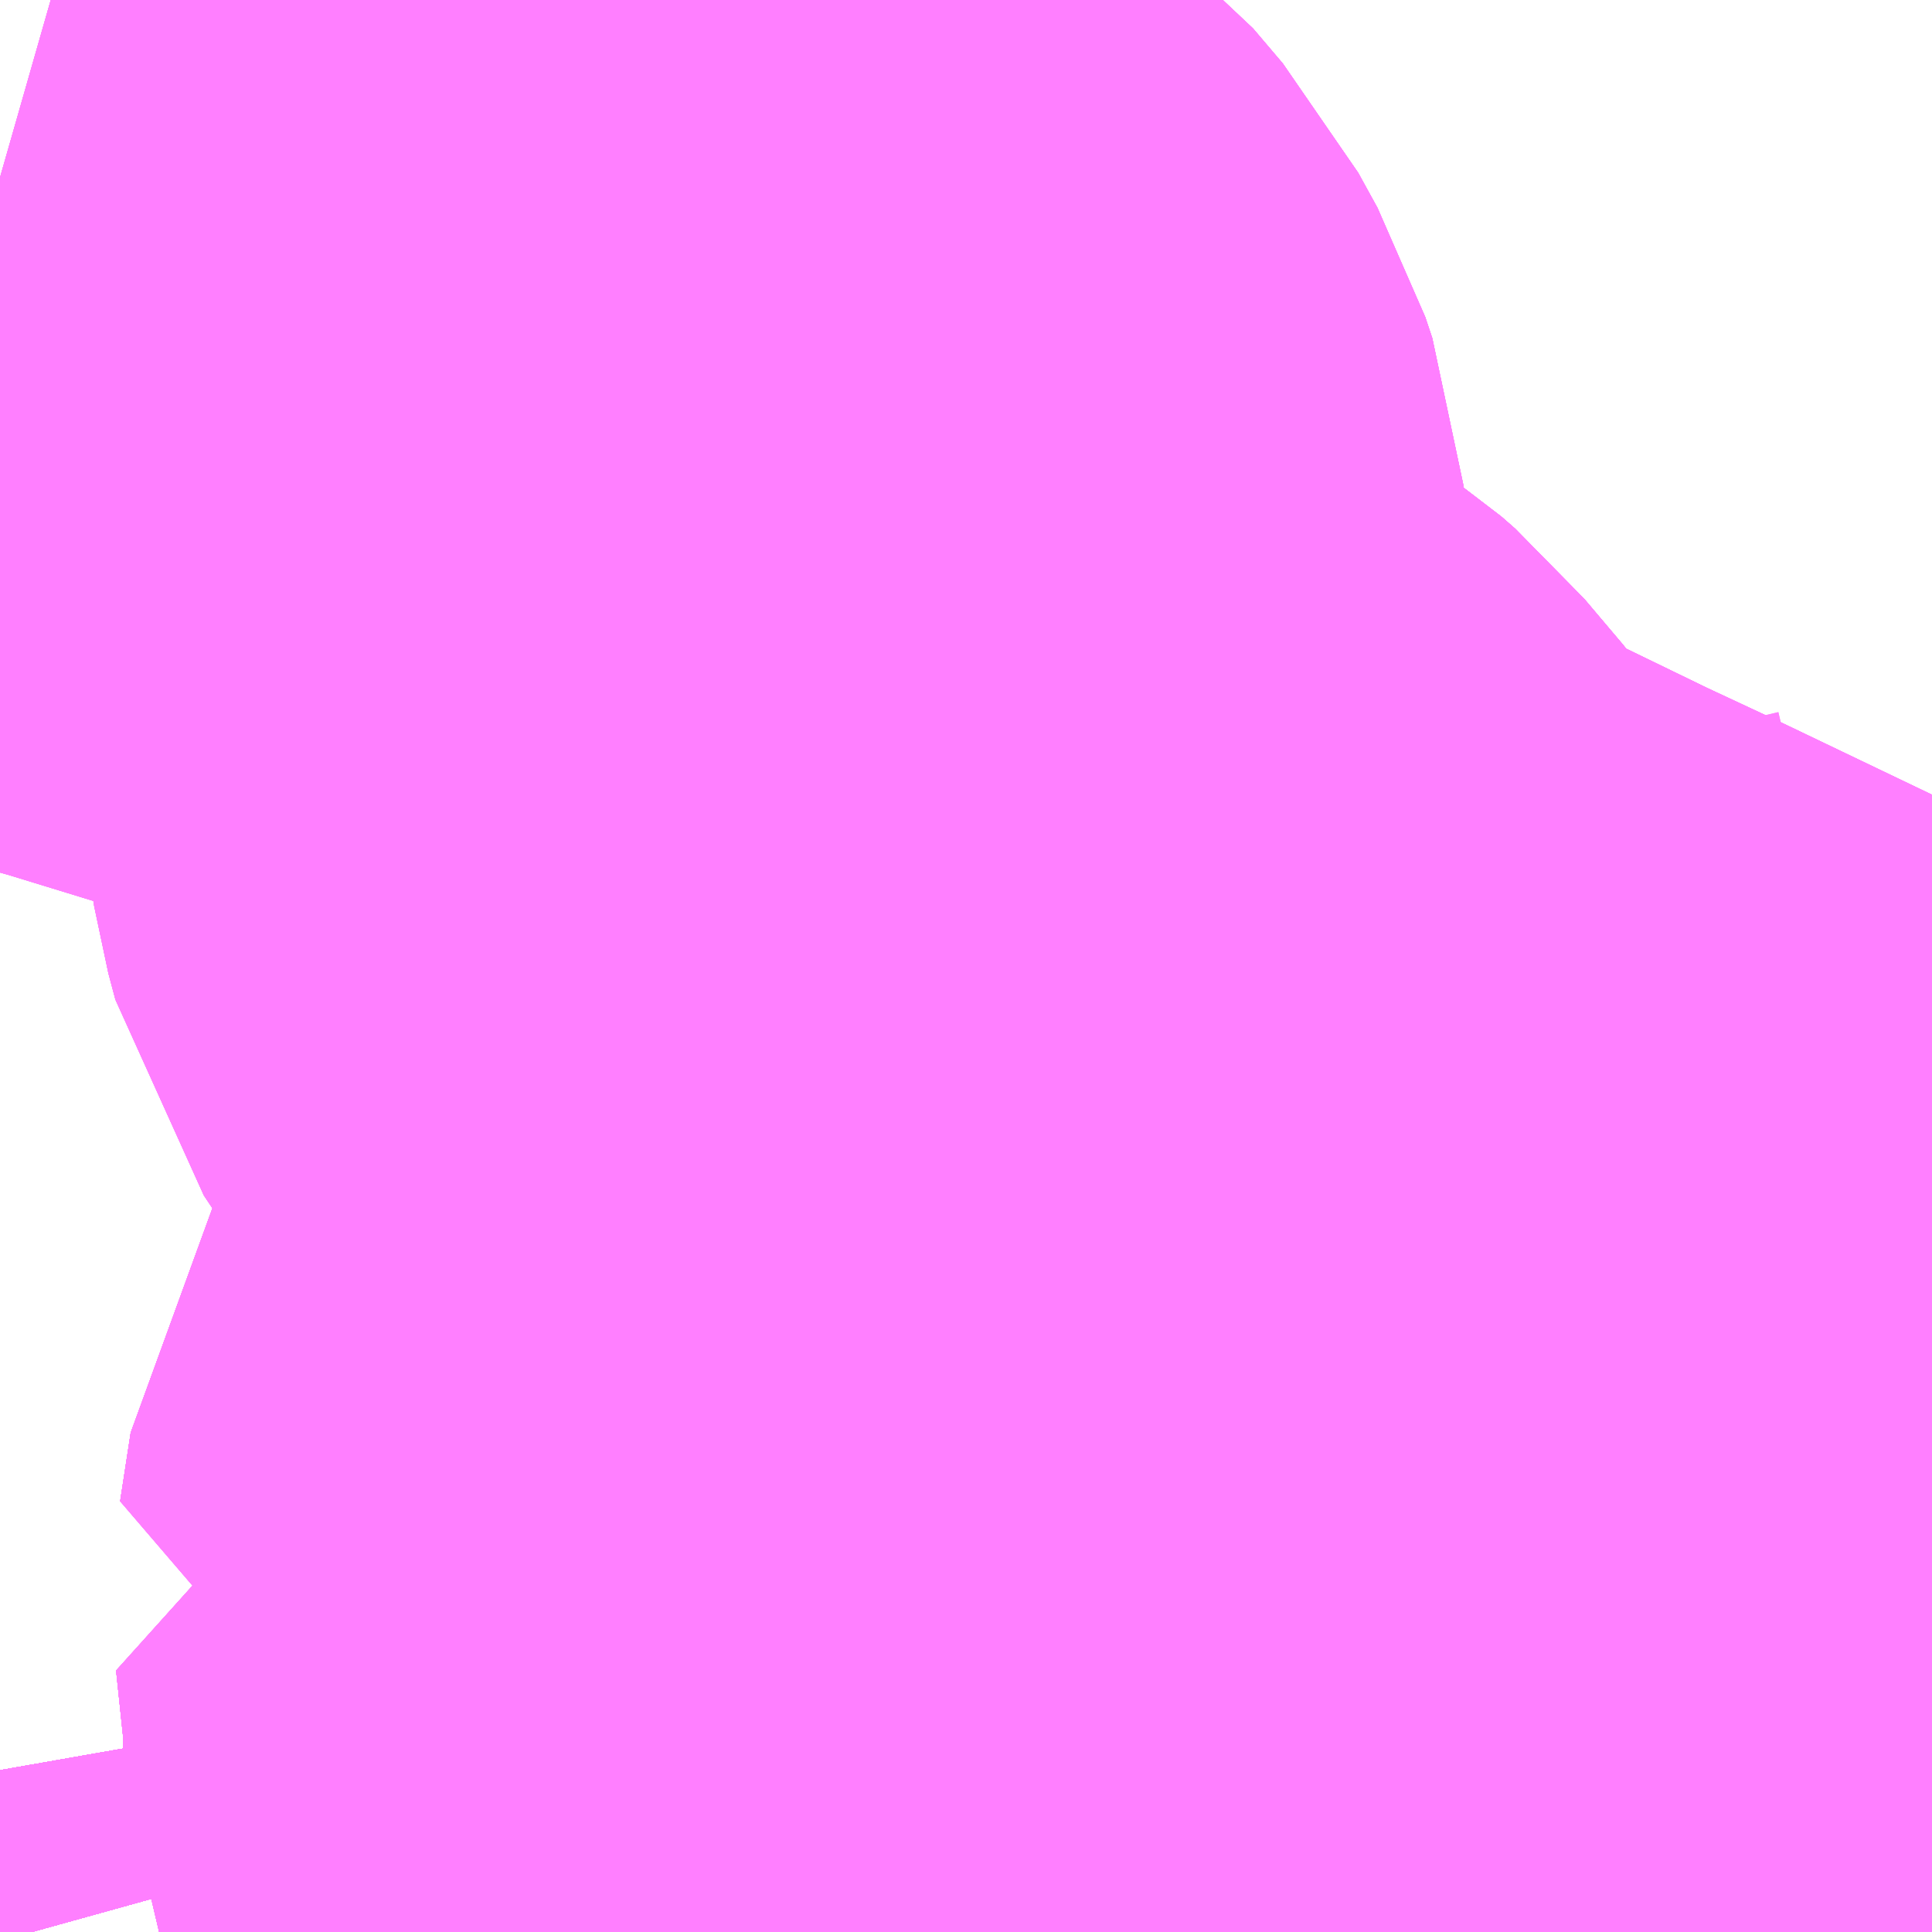 <?xml version="1.0" encoding="UTF-8"?>
<svg  xmlns="http://www.w3.org/2000/svg" xmlns:xlink="http://www.w3.org/1999/xlink" xmlns:go="http://purl.org/svgmap/profile" property="N07_001,N07_002,N07_003,N07_004,N07_005,N07_006,N07_007" viewBox="13719.727 -3495.85 1.099 1.099" go:dataArea="13719.7265625 -3495.849609375 1.0986328125 1.0986328125" >
<globalCoordinateSystem srsName="http://purl.org/crs/84" transform="matrix(100.0,0.0,0.0,-100.0,0.0,0.0)" />
<defs>
 <g id="p0" >
  <circle cx="0.0" cy="0.0" r="3" stroke="green" stroke-width="0.75" vector-effect="non-scaling-stroke" />
 </g>
</defs>
<g fill="none" fill-rule="evenodd" stroke="#FF00FF" stroke-width="0.75" opacity="0.5" vector-effect="non-scaling-stroke" stroke-linejoin="bevel" >
<path content="1,JRバステック（株）,名古屋系統（特急）,1.0,1.0,1.0," xlink:title="1" d="M13719.745,-3494.751L13719.74,-3494.769L13719.727,-3494.843"/>
<path content="1,JRバステック（株）,名古屋系統（超特急）,3.0,3.0,3.0," xlink:title="1" d="M13719.745,-3494.751L13719.74,-3494.769L13719.727,-3494.843"/>
<path content="1,JRバス関東（株）,ドリーム和歌山号,1.0,1.0,1.0," xlink:title="1" d="M13719.745,-3494.751L13719.74,-3494.769L13719.727,-3494.843"/>
<path content="1,JRバス関東（株）,ドリーム福井号,2.0,2.0,2.0," xlink:title="1" d="M13719.745,-3494.751L13719.74,-3494.769L13719.727,-3494.843"/>
<path content="1,JRバス関東（株）,ドリーム高松号/松山号/徳島号/高知号,4.0,4.0,4.0," xlink:title="1" d="M13719.745,-3494.751L13719.74,-3494.769L13719.727,-3494.843"/>
<path content="1,JRバス関東（株）,プレミアム中央ドリーム号/中央ドリーム号/プレミアムドリーム号/ドリーム号/レディースドリーム号/プレミアムレディース,9.4,12.0,12.0," xlink:title="1" d="M13719.745,-3494.751L13719.74,-3494.769L13719.727,-3494.843"/>
<path content="1,JRバス関東（株）,東名ハイウェイバス,8.0,8.0,8.0," xlink:title="1" d="M13719.745,-3494.751L13719.74,-3494.769L13719.727,-3494.843"/>
<path content="1,JRバス関東（株）,東海道昼特急号/中央道昼特急号/青春昼特急号/プレミアム昼特急号,7.2,9.0,9.0," xlink:title="1" d="M13719.745,-3494.751L13719.74,-3494.769L13719.727,-3494.843"/>
<path content="1,JRバス関東（株）,青春中央ドリーム号/青春中央エコドリーム号/青春ドリーム号/青春レディースドリーム号/青春エコドリーム号/超得割青春号,10.0,14.0,14.0," xlink:title="1" d="M13719.745,-3494.751L13719.74,-3494.769L13719.727,-3494.843"/>
<path content="1,JR四国バス（株）,ドリーム徳島号　阿南・徳島⇔新宿・東京・新木場,1.0,1.0,1.0," xlink:title="1" d="M13719.745,-3494.751L13719.74,-3494.769L13719.727,-3494.842"/>
<path content="1,JR四国バス（株）,ドリーム高松・松山号　松山・高松⇔東京・東京ディズニーランド,1.0,1.0,1.0," xlink:title="1" d="M13719.745,-3494.751L13719.74,-3494.769L13719.727,-3494.842"/>
<path content="1,JR四国バス（株）,ドリーム高松号　観音寺・高松⇔新宿・東京・新木場,1.0,1.0,1.0," xlink:title="1" d="M13719.745,-3494.751L13719.74,-3494.769L13719.727,-3494.842"/>
<path content="1,JR四国バス（株）,ドリーム高知号　高知・徳島⇔東京・新木場,1.0,1.0,1.0," xlink:title="1" d="M13719.745,-3494.751L13719.74,-3494.769L13719.727,-3494.842"/>
<path content="1,JR東海バス（株）,ドリームなごや号_01_on,3.0,3.0,3.0," xlink:title="1" d="M13719.727,-3494.842L13719.74,-3494.769L13719.745,-3494.751"/>
<path content="1,JR東海バス（株）,ドリームなごや号_02_on,3.0,3.0,3.0," xlink:title="1" d="M13719.727,-3494.842L13719.74,-3494.769L13719.745,-3494.751"/>
<path content="1,JR東海バス（株）,ファンタジア号,1.0,1.0,1.0," xlink:title="1" d="M13719.727,-3494.842L13719.74,-3494.769L13719.745,-3494.751"/>
<path content="1,JR東海バス（株）,レディースドリームなごや号,1.0,1.0,1.0," xlink:title="1" d="M13719.727,-3494.842L13719.74,-3494.769L13719.745,-3494.751"/>
<path content="1,JR東海バス（株）,京阪神ドリーム静岡号,1.0,1.0,1.0," xlink:title="1" d="M13719.745,-3494.751L13719.74,-3494.769L13719.727,-3494.842"/>
<path content="1,JR東海バス（株）,東名ハイウェイバス_02_on,37.0,37.0,37.0," xlink:title="1" d="M13719.745,-3494.751L13719.74,-3494.769L13719.727,-3494.842"/>
<path content="1,JR東海バス（株）,東名ハイウェイバス_03_on,37.0,37.0,37.0," xlink:title="1" d="M13719.745,-3494.751L13719.74,-3494.769L13719.727,-3494.842"/>
<path content="1,JR東海バス（株）,青春ドリームなごや号,1.0,1.0,1.0," xlink:title="1" d="M13719.727,-3494.842L13719.74,-3494.769L13719.745,-3494.751"/>
<path content="1,しずてつジャストライン（株）,中部国際空港線,2.0,2.0,2.0," xlink:title="1" d="M13719.745,-3494.751L13719.74,-3494.769L13719.727,-3494.842"/>
<path content="1,エムケイ（株）,MKナイトシャトル　京都・大阪⇔東京便,1.0,1.0,1.0," xlink:title="1" d="M13719.745,-3494.751L13719.74,-3494.769L13719.727,-3494.842"/>
<path content="1,エムケイ（株）,MKナイトシャトル　名古屋・豊田⇔東京便,1.0,1.0,1.0," xlink:title="1" d="M13719.745,-3494.751L13719.74,-3494.769L13719.727,-3494.842"/>
<path content="1,一畑バス（株）,東京～松江・出雲線,1.0,1.0,1.0," xlink:title="1" d="M13719.727,-3494.843L13719.74,-3494.769L13719.745,-3494.751"/>
<path content="1,三重交通（株）,伊賀・四日市～横浜・品川,1.0,1.0,1.0," xlink:title="1" d="M13719.745,-3494.751L13719.74,-3494.769L13719.727,-3494.842"/>
<path content="1,三重交通（株）,勝浦・南紀～横浜・東京・大宮,1.0,1.0,1.0," xlink:title="1" d="M13719.745,-3494.751L13719.74,-3494.769L13719.727,-3494.842"/>
<path content="1,両備ホールディングス（株）,ままかりライナー　倉敷・岡山～東京駅八重洲通り線,1.0,1.0,1.0," xlink:title="1" d="M13719.727,-3494.843L13719.74,-3494.769L13719.745,-3494.751"/>
<path content="1,両備ホールディングス（株）,ルブラン　倉敷・岡山・津山～東京線,1.0,1.0,1.0," xlink:title="1" d="M13719.727,-3494.843L13719.74,-3494.769L13719.745,-3494.751"/>
<path content="1,中国JRバス（株）,広島～東京　ニューブリーズ号,2.0,2.0,2.0," xlink:title="1" d="M13719.727,-3494.843L13719.74,-3494.769L13719.745,-3494.751"/>
<path content="1,京成バス（株）,ファンタジアなごや号,0.5,0.5,0.5," xlink:title="1" d="M13719.727,-3494.843L13719.74,-3494.769L13719.745,-3494.751"/>
<path content="1,京成バス（株）,奈良～上野・東京ディズニーリゾート,0.5,0.5,0.5," xlink:title="1" d="M13719.727,-3494.843L13719.74,-3494.769L13719.745,-3494.751"/>
<path content="1,京成バス（株）,神戸・大阪～東京ディズニーリゾート・海浜幕張・千葉中央駅,0.5,0.5,0.5," xlink:title="1" d="M13719.727,-3494.843L13719.74,-3494.769L13719.745,-3494.751"/>
<path content="1,京浜急行バス（株）,エディ号,2.0,2.0,2.0," xlink:title="1" d="M13719.745,-3494.751L13719.74,-3494.769L13719.727,-3494.843"/>
<path content="1,京浜急行バス（株）,キャメル号,1.0,1.0,1.0," xlink:title="1" d="M13719.745,-3494.751L13719.74,-3494.769L13719.727,-3494.843"/>
<path content="1,京浜急行バス（株）,シルフィード号,1.0,1.0,1.0," xlink:title="1" d="M13719.745,-3494.751L13719.74,-3494.769L13719.727,-3494.843"/>
<path content="1,京浜急行バス（株）,パイレーツ号,1.0,1.0,1.0," xlink:title="1" d="M13719.727,-3494.843L13719.74,-3494.769L13719.745,-3494.751"/>
<path content="1,京浜急行バス（株）,ルプラン号,1.0,1.0,1.0," xlink:title="1" d="M13719.727,-3494.843L13719.74,-3494.769L13719.745,-3494.751"/>
<path content="1,京王バス南（株）,新宿・渋谷～神戸姫路線,1.0,1.0,1.0," xlink:title="1" d="M13719.727,-3494.843L13719.74,-3494.769L13719.745,-3494.751"/>
<path content="1,京福バス（株）,東京線,3.0,3.0,3.0," xlink:title="1" d="M13719.727,-3494.842L13719.74,-3494.769L13719.745,-3494.751"/>
<path content="1,京都交通（株）,舞鶴・綾部・福知山～東京,1.0,1.0,1.0," xlink:title="1" d="M13719.727,-3494.842L13719.74,-3494.769L13719.745,-3494.751"/>
<path content="1,京阪バス（株）,京都・大津⇔上野・TDR・千葉,1.0,1.0,1.0," xlink:title="1" d="M13719.745,-3494.751L13719.74,-3494.769L13719.727,-3494.842"/>
<path content="1,京阪バス（株）,枚方・京都⇔渋谷・新宿,1.0,1.0,1.0," xlink:title="1" d="M13719.745,-3494.751L13719.74,-3494.769L13719.727,-3494.842"/>
<path content="1,北陸鉄道（株）,高速バス　金沢⇔横浜,1.0,1.0,1.0," xlink:title="1" d="M13719.727,-3494.842L13719.74,-3494.769L13719.745,-3494.751"/>
<path content="1,千葉中央バス,京都～上野・東京ディズニーリゾート,1.0,1.0,1.0," xlink:title="1" d="M13719.727,-3494.843L13719.74,-3494.769L13719.745,-3494.751"/>
<path content="1,千葉交通,大阪なんば・京都駅～成田・銚子線,1.0,1.0,1.0," xlink:title="1" d="M13719.727,-3494.843L13719.74,-3494.769L13719.745,-3494.751"/>
<path content="1,南海バス（株）,和歌山・和泉中央・堺東⇔新宿・東京,1.0,1.0,1.0," xlink:title="1" d="M13719.745,-3494.751L13719.74,-3494.769L13719.727,-3494.842"/>
<path content="1,南海バス（株）,堺・大阪（なんば）⇔新宿・東京,1.0,1.0,1.0," xlink:title="1" d="M13719.745,-3494.751L13719.74,-3494.769L13719.727,-3494.842"/>
<path content="1,南海バス（株）,堺・大阪（なんば）・京都⇔小田原・藤沢・鎌倉,1.0,1.0,1.0," xlink:title="1" d="M13719.727,-3494.842L13719.74,-3494.769L13719.745,-3494.751"/>
<path content="1,南海バス（株）,大阪（なんば）・京都⇔秋葉原・成田空港・銚子,1.0,1.0,1.0," xlink:title="1" d="M13719.745,-3494.751L13719.74,-3494.769L13719.727,-3494.842"/>
<path content="1,南海バス（株）,神戸・大阪（なんば）・京都⇔立川・昭島・玉川上水（東京）,1.0,1.0,1.0," xlink:title="1" d="M13719.745,-3494.751L13719.74,-3494.769L13719.727,-3494.842"/>
<path content="1,名鉄バス（株）,名古屋～仙台,1.0,1.0,1.0," xlink:title="1" d="M13719.727,-3494.842L13719.74,-3494.769L13719.745,-3494.751"/>
<path content="1,名鉄バス（株）,名古屋～富士五湖,0.7,0.7,0.7," xlink:title="1" d="M13719.727,-3494.842L13719.74,-3494.769L13719.745,-3494.751"/>
<path content="1,名鉄バス（株）,大樹寺・病院線,9.5,4.0,4.0," xlink:title="1" d="M13719.727,-3495.749L13719.734,-3495.747L13719.785,-3495.727L13719.838,-3495.712L13719.9,-3495.693L13719.956,-3495.682L13720.002,-3495.67L13720.063,-3495.65L13720.116,-3495.621L13720.123,-3495.615L13720.135,-3495.606L13720.146,-3495.597L13720.154,-3495.591L13720.171,-3495.571L13720.182,-3495.551L13720.186,-3495.539L13720.188,-3495.518L13720.188,-3495.506L13720.182,-3495.488L13720.166,-3495.461L13720.158,-3495.446L13720.153,-3495.436L13720.149,-3495.425L13720.148,-3495.412L13720.151,-3495.393L13720.155,-3495.378L13720.161,-3495.369L13720.172,-3495.354L13720.186,-3495.339L13720.196,-3495.332L13720.222,-3495.322L13720.26,-3495.308L13720.287,-3495.299L13720.305,-3495.292L13720.32,-3495.283L13720.327,-3495.278L13720.331,-3495.276L13720.31,-3495.25L13720.308,-3495.239L13720.298,-3495.209L13720.295,-3495.177L13720.278,-3495.092L13720.257,-3495.051L13720.189,-3495.006L13720.172,-3494.978L13720.166,-3494.939L13720.198,-3494.939L13720.247,-3494.939L13720.272,-3494.939L13720.304,-3494.92"/>
<path content="1,名鉄バス（株）,大門駅・市民病院線_01_on,11.0,7.0,7.0," xlink:title="1" d="M13719.727,-3495.749L13719.734,-3495.747L13719.785,-3495.727L13719.838,-3495.712L13719.9,-3495.693L13719.956,-3495.682L13720.002,-3495.67L13720.063,-3495.65L13720.116,-3495.621L13720.123,-3495.615L13720.135,-3495.606L13720.146,-3495.597L13720.154,-3495.591L13720.171,-3495.571L13720.182,-3495.551L13720.186,-3495.539L13720.188,-3495.518L13720.188,-3495.506L13720.182,-3495.488L13720.166,-3495.461L13720.158,-3495.446L13720.153,-3495.436L13720.149,-3495.425L13720.148,-3495.412L13720.151,-3495.393L13720.155,-3495.378L13720.161,-3495.369L13720.172,-3495.354L13720.186,-3495.339L13720.196,-3495.332L13720.222,-3495.322L13720.26,-3495.308L13720.287,-3495.299L13720.305,-3495.292L13720.32,-3495.283L13720.327,-3495.278L13720.331,-3495.276L13720.31,-3495.25L13720.308,-3495.239L13720.298,-3495.209L13720.295,-3495.177L13720.278,-3495.092L13720.257,-3495.051L13720.189,-3495.006L13720.172,-3494.978L13720.166,-3494.939L13720.198,-3494.939L13720.247,-3494.939L13720.272,-3494.939L13720.304,-3494.92"/>
<path content="1,名鉄バス（株）,大門駅・市民病院線_02_on,11.0,7.0,7.0," xlink:title="1" d="M13720.331,-3495.276L13720.31,-3495.25L13720.308,-3495.239L13720.298,-3495.209L13720.295,-3495.177L13720.278,-3495.092L13720.257,-3495.051L13720.189,-3495.006L13720.172,-3494.978L13720.166,-3494.939L13720.198,-3494.939L13720.247,-3494.939L13720.272,-3494.939L13720.304,-3494.92"/>
<path content="1,名鉄バス（株）,大門駅・市民病院線_02_on,11.0,7.0,7.0," xlink:title="1" d="M13720.331,-3495.276L13720.334,-3495.274L13720.342,-3495.267L13720.364,-3495.241L13720.378,-3495.222L13720.393,-3495.199L13720.401,-3495.191L13720.404,-3495.189L13720.415,-3495.18L13720.425,-3495.174L13720.448,-3495.163L13720.469,-3495.153L13720.537,-3495.12L13720.582,-3495.099L13720.678,-3495.053L13720.713,-3495.036L13720.747,-3495.019L13720.803,-3494.992L13720.811,-3494.989L13720.815,-3494.988L13720.822,-3494.988L13720.825,-3494.988"/>
<path content="1,名鉄バス（株）,大門駅・市民病院線_02_on,11.0,7.0,7.0," xlink:title="1" d="M13719.727,-3495.749L13719.734,-3495.747L13719.785,-3495.727L13719.838,-3495.712L13719.9,-3495.693L13719.956,-3495.682L13720.002,-3495.67L13720.063,-3495.65L13720.116,-3495.621L13720.123,-3495.615L13720.135,-3495.606L13720.146,-3495.597L13720.154,-3495.591L13720.171,-3495.571L13720.182,-3495.551L13720.186,-3495.539L13720.188,-3495.518L13720.188,-3495.506L13720.182,-3495.488L13720.166,-3495.461L13720.158,-3495.446L13720.153,-3495.436L13720.149,-3495.425L13720.148,-3495.412L13720.151,-3495.393L13720.155,-3495.378L13720.161,-3495.369L13720.172,-3495.354L13720.186,-3495.339L13720.196,-3495.332L13720.222,-3495.322L13720.26,-3495.308L13720.287,-3495.299L13720.305,-3495.292L13720.32,-3495.283L13720.327,-3495.278L13720.331,-3495.276"/>
<path content="1,名鉄バス（株）,岡崎南市内線_01_on,2.0,2.0,2.0," xlink:title="1" d="M13720.825,-3494.988L13720.822,-3494.988L13720.815,-3494.988L13720.811,-3494.989L13720.803,-3494.992L13720.747,-3495.019L13720.713,-3495.036L13720.678,-3495.053L13720.582,-3495.099L13720.537,-3495.12L13720.469,-3495.153L13720.448,-3495.163L13720.425,-3495.174L13720.415,-3495.18L13720.404,-3495.189L13720.401,-3495.191L13720.393,-3495.199L13720.378,-3495.222L13720.364,-3495.241L13720.342,-3495.267L13720.334,-3495.274L13720.331,-3495.276"/>
<path content="1,名鉄バス（株）,岡崎南市内線_01_on,2.0,2.0,2.0," xlink:title="1" d="M13720.331,-3495.276L13720.31,-3495.25L13720.308,-3495.239L13720.298,-3495.209L13720.295,-3495.177L13720.278,-3495.092L13720.257,-3495.051L13720.189,-3495.006L13720.172,-3494.978L13720.166,-3494.939L13720.198,-3494.939L13720.247,-3494.939L13720.272,-3494.939L13720.304,-3494.92"/>
<path content="1,名鉄バス（株）,岡崎南市内線_01_on,2.0,2.0,2.0," xlink:title="1" d="M13720.331,-3495.276L13720.327,-3495.278L13720.32,-3495.283L13720.305,-3495.292L13720.287,-3495.299L13720.26,-3495.308L13720.222,-3495.322L13720.196,-3495.332L13720.186,-3495.339L13720.172,-3495.354L13720.161,-3495.369L13720.155,-3495.378L13720.151,-3495.393L13720.148,-3495.412L13720.149,-3495.425L13720.153,-3495.436L13720.158,-3495.446L13720.166,-3495.461L13720.182,-3495.488L13720.188,-3495.506L13720.188,-3495.518L13720.186,-3495.539L13720.182,-3495.551L13720.171,-3495.571L13720.154,-3495.591L13720.146,-3495.597L13720.135,-3495.606L13720.123,-3495.615L13720.116,-3495.621L13720.063,-3495.65L13720.002,-3495.67L13719.956,-3495.682L13719.9,-3495.693L13719.838,-3495.712L13719.785,-3495.727L13719.734,-3495.747L13719.727,-3495.749"/>
<path content="1,名鉄バス（株）,岡崎南市内線_02_on,2.0,2.0,2.0," xlink:title="1" d="M13720.304,-3494.92L13720.272,-3494.939L13720.247,-3494.939L13720.198,-3494.939L13720.166,-3494.939L13720.172,-3494.978L13720.189,-3495.006L13720.257,-3495.051L13720.278,-3495.092L13720.295,-3495.177L13720.298,-3495.209L13720.308,-3495.239L13720.31,-3495.25L13720.331,-3495.276L13720.327,-3495.278L13720.32,-3495.283L13720.305,-3495.292L13720.287,-3495.299L13720.26,-3495.308L13720.222,-3495.322L13720.196,-3495.332L13720.186,-3495.339L13720.172,-3495.354L13720.161,-3495.369L13720.155,-3495.378L13720.151,-3495.393L13720.148,-3495.412L13720.149,-3495.425L13720.153,-3495.436L13720.158,-3495.446L13720.166,-3495.461L13720.182,-3495.488L13720.188,-3495.506L13720.188,-3495.518L13720.186,-3495.539L13720.182,-3495.551L13720.171,-3495.571L13720.154,-3495.591L13720.146,-3495.597L13720.135,-3495.606L13720.123,-3495.615L13720.116,-3495.621L13720.063,-3495.65L13720.002,-3495.67L13719.956,-3495.682L13719.9,-3495.693L13719.838,-3495.712L13719.785,-3495.727L13719.734,-3495.747L13719.727,-3495.749"/>
<path content="1,名鉄バス（株）,桜形線,4.0,4.0,5.5," xlink:title="1" d="M13720.455,-3494.751L13720.48,-3494.776L13720.569,-3494.852L13720.539,-3494.888L13720.522,-3494.893L13720.496,-3494.892L13720.489,-3494.89L13720.478,-3494.884L13720.356,-3494.822L13720.288,-3494.792L13720.274,-3494.789L13720.245,-3494.789L13720.222,-3494.793L13720.204,-3494.8L13720.197,-3494.805L13720.192,-3494.809L13720.187,-3494.814L13720.177,-3494.828L13720.172,-3494.838L13720.172,-3494.882L13720.166,-3494.939L13720.198,-3494.939L13720.247,-3494.939L13720.272,-3494.939L13720.304,-3494.92"/>
<path content="1,名鉄バス（株）,矢作・市民病院線_01_on,5.0,5.0,5.0," xlink:title="1" d="M13720.304,-3494.92L13720.272,-3494.939L13720.247,-3494.939L13720.198,-3494.939L13720.166,-3494.939L13720.172,-3494.882L13720.172,-3494.838L13720.177,-3494.828L13720.187,-3494.814L13720.192,-3494.809L13720.197,-3494.805L13720.204,-3494.8L13720.222,-3494.793L13720.245,-3494.789L13720.274,-3494.789L13720.288,-3494.792L13720.356,-3494.822L13720.478,-3494.884L13720.489,-3494.89L13720.496,-3494.892L13720.522,-3494.893L13720.539,-3494.888L13720.569,-3494.852L13720.48,-3494.776L13720.455,-3494.751"/>
<path content="1,名鉄バス（株）,矢作・市民病院線_02_on,5.0,5.0,5.0," xlink:title="1" d="M13720.825,-3494.988L13720.822,-3494.988L13720.815,-3494.988L13720.811,-3494.989L13720.803,-3494.992L13720.747,-3495.019L13720.713,-3495.036L13720.678,-3495.053L13720.582,-3495.099L13720.537,-3495.12L13720.469,-3495.153L13720.448,-3495.163L13720.425,-3495.174L13720.415,-3495.18L13720.404,-3495.189L13720.401,-3495.191L13720.393,-3495.199L13720.378,-3495.222L13720.364,-3495.241L13720.342,-3495.267L13720.334,-3495.274L13720.331,-3495.276L13720.31,-3495.25L13720.308,-3495.239L13720.298,-3495.209L13720.295,-3495.177L13720.278,-3495.092L13720.257,-3495.051L13720.189,-3495.006L13720.172,-3494.978L13720.166,-3494.939"/>
<path content="1,名鉄バス（株）,矢作・市民病院線_02_on,5.0,5.0,5.0," xlink:title="1" d="M13720.166,-3494.939L13720.198,-3494.939L13720.247,-3494.939L13720.272,-3494.939L13720.304,-3494.92"/>
<path content="1,名鉄バス（株）,矢作・市民病院線_02_on,5.0,5.0,5.0," xlink:title="1" d="M13720.166,-3494.939L13720.172,-3494.882L13720.172,-3494.838L13720.177,-3494.828L13720.187,-3494.814L13720.192,-3494.809L13720.197,-3494.805L13720.204,-3494.8L13720.222,-3494.793L13720.245,-3494.789L13720.274,-3494.789L13720.288,-3494.792L13720.356,-3494.822L13720.478,-3494.884L13720.489,-3494.89L13720.496,-3494.892L13720.522,-3494.893L13720.539,-3494.888L13720.569,-3494.852L13720.48,-3494.776L13720.455,-3494.751"/>
<path content="1,名鉄バス（株）,矢作・市民病院線_03_on,5.0,5.0,5.0," xlink:title="1" d="M13720.304,-3494.92L13720.272,-3494.939L13720.247,-3494.939L13720.198,-3494.939L13720.166,-3494.939L13720.172,-3494.882L13720.172,-3494.838L13720.177,-3494.828L13720.187,-3494.814L13720.192,-3494.809L13720.197,-3494.805L13720.204,-3494.8L13720.222,-3494.793L13720.245,-3494.789L13720.274,-3494.789L13720.288,-3494.792L13720.356,-3494.822L13720.478,-3494.884L13720.489,-3494.89L13720.496,-3494.892L13720.522,-3494.893L13720.539,-3494.888L13720.569,-3494.852L13720.48,-3494.776L13720.455,-3494.751"/>
<path content="1,名鉄バス（株）,矢作・市民病院線_04_on,5.0,5.0,5.0," xlink:title="1" d="M13720.825,-3494.988L13720.822,-3494.988L13720.815,-3494.988L13720.811,-3494.989L13720.803,-3494.992L13720.747,-3495.019L13720.713,-3495.036L13720.678,-3495.053L13720.582,-3495.099L13720.537,-3495.12L13720.469,-3495.153L13720.448,-3495.163L13720.425,-3495.174L13720.415,-3495.18L13720.404,-3495.189L13720.401,-3495.191L13720.393,-3495.199L13720.378,-3495.222L13720.364,-3495.241L13720.342,-3495.267L13720.334,-3495.274L13720.331,-3495.276L13720.31,-3495.25L13720.308,-3495.239L13720.298,-3495.209L13720.295,-3495.177L13720.278,-3495.092L13720.257,-3495.051L13720.189,-3495.006L13720.172,-3494.978L13720.166,-3494.939"/>
<path content="1,名鉄バス（株）,矢作・市民病院線_04_on,5.0,5.0,5.0," xlink:title="1" d="M13720.166,-3494.939L13720.198,-3494.939L13720.247,-3494.939L13720.272,-3494.939L13720.304,-3494.92"/>
<path content="1,名鉄バス（株）,矢作・市民病院線_04_on,5.0,5.0,5.0," xlink:title="1" d="M13720.166,-3494.939L13720.172,-3494.882L13720.172,-3494.838L13720.177,-3494.828L13720.187,-3494.814L13720.192,-3494.809L13720.197,-3494.805L13720.204,-3494.8L13720.222,-3494.793L13720.245,-3494.789L13720.274,-3494.789L13720.288,-3494.792L13720.356,-3494.822L13720.478,-3494.884L13720.489,-3494.89L13720.496,-3494.892L13720.522,-3494.893L13720.539,-3494.888L13720.569,-3494.852L13720.48,-3494.776L13720.455,-3494.751"/>
<path content="1,名鉄バス（株）,美合線_05_on,21.0,19.5,19.5," xlink:title="1" d="M13720.455,-3494.751L13720.48,-3494.776L13720.569,-3494.852L13720.624,-3494.923L13720.635,-3494.939L13720.659,-3494.98L13720.68,-3495.006L13720.702,-3495.029L13720.713,-3495.036L13720.753,-3495.059L13720.787,-3495.071L13720.825,-3495.08"/>
<path content="1,名鉄バス（株）,美合線・病院線_01_on,2.0,0.5,0.5," xlink:title="1" d="M13720.304,-3494.92L13720.272,-3494.939L13720.247,-3494.939L13720.198,-3494.939L13720.166,-3494.939L13720.172,-3494.882L13720.172,-3494.838L13720.177,-3494.828L13720.187,-3494.814L13720.192,-3494.809L13720.197,-3494.805L13720.204,-3494.8L13720.222,-3494.793L13720.245,-3494.789L13720.274,-3494.789L13720.288,-3494.792L13720.356,-3494.822L13720.478,-3494.884L13720.489,-3494.89L13720.496,-3494.892L13720.522,-3494.893L13720.539,-3494.888L13720.569,-3494.852L13720.48,-3494.776L13720.455,-3494.751"/>
<path content="1,名鉄バス（株）,美合線・病院線_02_on,2.0,0.5,0.5," xlink:title="1" d="M13720.304,-3494.92L13720.272,-3494.939L13720.247,-3494.939L13720.198,-3494.939L13720.166,-3494.939L13720.172,-3494.882L13720.172,-3494.838L13720.177,-3494.828L13720.187,-3494.814L13720.192,-3494.809L13720.197,-3494.805L13720.204,-3494.8L13720.222,-3494.793L13720.245,-3494.789L13720.274,-3494.789L13720.288,-3494.792L13720.356,-3494.822L13720.478,-3494.884L13720.489,-3494.89L13720.496,-3494.892L13720.522,-3494.893L13720.539,-3494.888L13720.569,-3494.852L13720.48,-3494.776L13720.455,-3494.751"/>
<path content="1,名鉄バス（株）,美合線・病院線_03_on,2.0,0.5,0.5," xlink:title="1" d="M13720.304,-3494.92L13720.272,-3494.939L13720.247,-3494.939L13720.198,-3494.939L13720.166,-3494.939L13720.172,-3494.882L13720.172,-3494.838L13720.177,-3494.828L13720.187,-3494.814L13720.192,-3494.809L13720.197,-3494.805L13720.204,-3494.8L13720.222,-3494.793L13720.245,-3494.789L13720.274,-3494.789L13720.288,-3494.792L13720.356,-3494.822L13720.478,-3494.884L13720.489,-3494.89L13720.496,-3494.892L13720.522,-3494.893L13720.539,-3494.888L13720.569,-3494.852L13720.48,-3494.776L13720.455,-3494.751"/>
<path content="1,名鉄バス（株）,額田支所・市民病院線_01_on,6.0,5.5,5.5," xlink:title="1" d="M13720.825,-3494.988L13720.822,-3494.988L13720.815,-3494.988L13720.811,-3494.989L13720.803,-3494.992L13720.747,-3495.019L13720.713,-3495.036L13720.678,-3495.053L13720.582,-3495.099L13720.537,-3495.12L13720.469,-3495.153L13720.448,-3495.163L13720.425,-3495.174L13720.415,-3495.18L13720.404,-3495.189L13720.401,-3495.191L13720.393,-3495.199L13720.378,-3495.222L13720.364,-3495.241L13720.342,-3495.267L13720.334,-3495.274L13720.331,-3495.276L13720.31,-3495.25L13720.308,-3495.239L13720.298,-3495.209L13720.295,-3495.177L13720.278,-3495.092L13720.257,-3495.051L13720.189,-3495.006L13720.172,-3494.978L13720.166,-3494.939"/>
<path content="1,名鉄バス（株）,額田支所・市民病院線_01_on,6.0,5.5,5.5," xlink:title="1" d="M13720.166,-3494.939L13720.172,-3494.882L13720.172,-3494.838L13720.177,-3494.828L13720.187,-3494.814L13720.192,-3494.809L13720.197,-3494.805L13720.204,-3494.8L13720.222,-3494.793L13720.245,-3494.789L13720.274,-3494.789L13720.288,-3494.792L13720.356,-3494.822L13720.478,-3494.884L13720.489,-3494.89L13720.496,-3494.892L13720.522,-3494.893L13720.539,-3494.888L13720.569,-3494.852L13720.48,-3494.776L13720.455,-3494.751"/>
<path content="1,名鉄バス（株）,額田支所・市民病院線_01_on,6.0,5.5,5.5," xlink:title="1" d="M13720.166,-3494.939L13720.198,-3494.939L13720.247,-3494.939L13720.272,-3494.939L13720.304,-3494.92"/>
<path content="1,名鉄バス（株）,額田支所・市民病院線_02_on,6.0,5.5,5.5," xlink:title="1" d="M13720.825,-3494.988L13720.822,-3494.988L13720.815,-3494.988L13720.811,-3494.989L13720.803,-3494.992L13720.747,-3495.019L13720.713,-3495.036L13720.678,-3495.053L13720.582,-3495.099L13720.537,-3495.12L13720.469,-3495.153L13720.448,-3495.163L13720.425,-3495.174L13720.415,-3495.18L13720.404,-3495.189L13720.401,-3495.191L13720.393,-3495.199L13720.378,-3495.222L13720.364,-3495.241L13720.342,-3495.267L13720.334,-3495.274L13720.331,-3495.276L13720.31,-3495.25L13720.308,-3495.239L13720.298,-3495.209L13720.295,-3495.177L13720.278,-3495.092L13720.257,-3495.051L13720.189,-3495.006L13720.172,-3494.978L13720.166,-3494.939"/>
<path content="1,名鉄バス（株）,額田支所・市民病院線_02_on,6.0,5.5,5.5," xlink:title="1" d="M13720.166,-3494.939L13720.172,-3494.882L13720.172,-3494.838L13720.177,-3494.828L13720.187,-3494.814L13720.192,-3494.809L13720.197,-3494.805L13720.204,-3494.8L13720.222,-3494.793L13720.245,-3494.789L13720.274,-3494.789L13720.288,-3494.792L13720.356,-3494.822L13720.478,-3494.884L13720.489,-3494.89L13720.496,-3494.892L13720.522,-3494.893L13720.539,-3494.888L13720.569,-3494.852L13720.48,-3494.776L13720.455,-3494.751"/>
<path content="1,名鉄バス（株）,額田支所・市民病院線_02_on,6.0,5.5,5.5," xlink:title="1" d="M13720.166,-3494.939L13720.198,-3494.939L13720.247,-3494.939L13720.272,-3494.939L13720.304,-3494.92"/>
<path content="1,和歌山バス（株）,サウスウエーブ号和歌山・堺⇔横浜・上野・東京ディズニーリゾート・海浜幕張,1.0,1.0,1.0," xlink:title="1" d="M13719.745,-3494.751L13719.74,-3494.769L13719.727,-3494.842"/>
<path content="1,四国高速バス（株）,ハローブリッジ号　善通寺・坂出⇔横浜・新宿・八王子,1.0,1.0,1.0," xlink:title="1" d="M13719.745,-3494.751L13719.74,-3494.769L13719.727,-3494.842"/>
<path content="1,土佐電気鉄道（株）,ブルーメッツ号　高知⇔東京線,1.0,1.0,1.0," xlink:title="1" d="M13719.745,-3494.751L13719.74,-3494.769L13719.727,-3494.842"/>
<path content="1,奈良交通（株）,やまと号　五條-新宿線,1.0,1.0,1.0," xlink:title="1" d="M13719.727,-3494.842L13719.74,-3494.769L13719.745,-3494.751"/>
<path content="1,奈良交通（株）,やまと号　奈良-新宿線,1.0,1.0,1.0," xlink:title="1" d="M13719.727,-3494.842L13719.74,-3494.769L13719.745,-3494.751"/>
<path content="1,奈良交通（株）,やまと号　奈良-東京ディズニーリゾート・横浜線,1.0,1.0,1.0," xlink:title="1" d="M13719.727,-3494.842L13719.74,-3494.769L13719.745,-3494.751"/>
<path content="1,宇和島自動車（株）,宇和島・松山⇔横浜・池袋・大宮,1.0,1.0,1.0," xlink:title="1" d="M13719.745,-3494.751L13719.74,-3494.769L13719.727,-3494.842"/>
<path content="1,宮城交通（株）,仙台～名古屋線,1.0,1.0,1.0," xlink:title="1" d="M13719.727,-3494.843L13719.74,-3494.769L13719.745,-3494.751"/>
<path content="1,宮城交通（株）,仙台～大阪線,1.0,1.0,1.0," xlink:title="1" d="M13719.745,-3494.751L13719.74,-3494.769L13719.727,-3494.843"/>
<path content="1,富士急山梨バス（株）,FUJIYAMAライナー,1.0,1.0,1.0," xlink:title="1" d="M13719.727,-3494.843L13719.74,-3494.769L13719.745,-3494.751"/>
<path content="1,富士急湘南バス（株）,小田原・新松田・沼津～大坂・京都線,1.0,1.0,1.0," xlink:title="1" d="M13719.745,-3494.751L13719.74,-3494.769L13719.727,-3494.843"/>
<path content="1,富士急行（株）,FUJIYAMAライナー,1.0,1.0,1.0," xlink:title="1" d="M13719.727,-3494.843L13719.74,-3494.769L13719.745,-3494.751"/>
<path content="1,富士急行（株）,小田原・新松田・沼津～大阪・京都線,1.0,1.0,1.0," xlink:title="1" d="M13719.745,-3494.751L13719.74,-3494.769L13719.727,-3494.843"/>
<path content="1,小田急シティバス（株）,しまんとエクスプレス号,0.1,0.1,0.1," xlink:title="1" d="M13719.727,-3494.843L13719.74,-3494.769L13719.745,-3494.751"/>
<path content="1,小田急シティバス（株）,エトワールセト号,1.0,1.0,1.0," xlink:title="1" d="M13719.727,-3494.843L13719.74,-3494.769L13719.745,-3494.751"/>
<path content="1,小田急シティバス（株）,ニューブリーズ号,2.0,2.0,2.0," xlink:title="1" d="M13719.727,-3494.843L13719.74,-3494.769L13719.745,-3494.751"/>
<path content="1,小田急シティバス（株）,パピヨン号,1.0,1.0,1.0," xlink:title="1" d="M13719.727,-3494.843L13719.74,-3494.769L13719.745,-3494.751"/>
<path content="1,小田急シティバス（株）,ブルーメッツ号,1.0,1.0,1.0," xlink:title="1" d="M13719.727,-3494.843L13719.74,-3494.769L13719.745,-3494.751"/>
<path content="1,小田急シティバス（株）,ルミナス号,1.0,1.0,1.0," xlink:title="1" d="M13719.745,-3494.751L13719.74,-3494.769L13719.727,-3494.843"/>
<path content="1,小田急バス（株）,しまんとエクスプレス号,1.0,1.0,1.0," xlink:title="1" d="M13719.727,-3494.843L13719.74,-3494.769L13719.745,-3494.751"/>
<path content="1,小田急バス（株）,エトワールセト号,1.0,1.0,1.0," xlink:title="1" d="M13719.727,-3494.843L13719.74,-3494.769L13719.745,-3494.751"/>
<path content="1,小田急バス（株）,ニューブリーズ号,2.0,2.0,2.0," xlink:title="1" d="M13719.727,-3494.843L13719.74,-3494.769L13719.745,-3494.751"/>
<path content="1,小田急バス（株）,パピヨン号,1.0,1.0,1.0," xlink:title="1" d="M13719.727,-3494.843L13719.74,-3494.769L13719.745,-3494.751"/>
<path content="1,小田急バス（株）,ブルーメッツ号,1.0,1.0,1.0," xlink:title="1" d="M13719.727,-3494.843L13719.74,-3494.769L13719.745,-3494.751"/>
<path content="1,小田急バス（株）,ルミナス号,1.0,1.0,1.0," xlink:title="1" d="M13719.745,-3494.751L13719.74,-3494.769L13719.727,-3494.843"/>
<path content="1,徳島バス（株）,徳島⇔東京,2.0,2.0,2.0," xlink:title="1" d="M13719.745,-3494.751L13719.74,-3494.769L13719.727,-3494.842"/>
<path content="1,成田空港交通,和歌山線,1.0,1.0,1.0," xlink:title="1" d="M13719.727,-3494.843L13719.74,-3494.769L13719.745,-3494.751"/>
<path content="1,新常磐交通（株）,シーガル号,1.0,1.0,1.0," xlink:title="1" d="M13719.727,-3494.842L13719.74,-3494.769L13719.745,-3494.751"/>
<path content="1,日ノ丸自動車（株）,東京‐米子線,1.0,1.0,1.0," xlink:title="1" d="M13719.727,-3494.843L13719.74,-3494.769L13719.745,-3494.751"/>
<path content="1,日ノ丸自動車（株）,東京‐鳥取・倉吉線,1.0,1.0,1.0," xlink:title="1" d="M13719.727,-3494.843L13719.74,-3494.769L13719.745,-3494.751"/>
<path content="1,日本中央バス（株）,シルクライナー,5.0,5.0,5.0," xlink:title="1" d="M13719.727,-3494.843L13719.74,-3494.769L13719.745,-3494.751"/>
<path content="1,日本中央バス（株）,東海ライナー,2.0,2.0,2.0," xlink:title="1" d="M13719.727,-3494.842L13719.74,-3494.769L13719.745,-3494.751"/>
<path content="1,日本交通（株）,米子～東京線,1.0,1.0,1.0," xlink:title="1" d="M13719.727,-3494.843L13719.74,-3494.769L13719.745,-3494.751"/>
<path content="1,日本交通（株）,鳥取・倉吉～東京線,1.0,1.0,1.0," xlink:title="1" d="M13719.727,-3494.843L13719.74,-3494.769L13719.745,-3494.751"/>
<path content="1,東北急行バス（株）,ままかりライナー,1.0,1.0,1.0," xlink:title="1" d="M13719.727,-3494.843L13719.74,-3494.769L13719.745,-3494.751"/>
<path content="1,東北急行バス（株）,フライングスニーカー京都・茨木号,1.0,1.0,1.0," xlink:title="1" d="M13719.745,-3494.751L13719.74,-3494.769L13719.727,-3494.843"/>
<path content="1,東北急行バス（株）,フライングスニーカー大坂号,1.0,1.0,1.0," xlink:title="1" d="M13719.745,-3494.751L13719.74,-3494.769L13719.727,-3494.843"/>
<path content="1,東北急行バス（株）,フライングライナー号,1.0,1.0,1.0," xlink:title="1" d="M13719.745,-3494.751L13719.74,-3494.769L13719.727,-3494.843"/>
<path content="1,江ノ電バス藤沢,サザンクロス,1.0,1.0,1.0," xlink:title="1" d="M13719.745,-3494.751L13719.74,-3494.769L13719.727,-3494.843"/>
<path content="1,江ノ電バス藤沢,横浜・鎌倉・藤沢～金沢線,1.0,1.0,1.0," xlink:title="1" d="M13719.745,-3494.751L13719.74,-3494.769L13719.727,-3494.843"/>
<path content="1,瀬戸内運輸（株）,パイレーツ　今治⇔東京,1.0,1.0,1.0," xlink:title="1" d="M13719.745,-3494.751L13719.74,-3494.769L13719.727,-3494.842"/>
<path content="1,琴平バス（株）,愛媛・高知シャトル,2.0,2.0,2.0," xlink:title="1" d="M13719.745,-3494.751L13719.74,-3494.769L13719.727,-3494.842"/>
<path content="1,神姫バス（株）,姫路・神戸（三ノ宮）-東京（渋谷・新宿）,1.0,1.0,1.0," xlink:title="1" d="M13719.745,-3494.751L13719.74,-3494.769L13719.727,-3494.842"/>
<path content="1,福井鉄道（株）,福井⇔東京,3.0,3.0,3.0," xlink:title="1" d="M13719.727,-3494.842L13719.74,-3494.769L13719.745,-3494.751"/>
<path content="1,福島交通（株）,福島高速バスターミナル～大阪あべの橋,1.0,1.0,1.0," xlink:title="1" d="M13719.727,-3494.842L13719.74,-3494.769L13719.745,-3494.751"/>
<path content="1,西日本鉄道（株）,福岡　～　東京　（はかた号））,1.0,1.0,1.0," xlink:title="1" d="M13719.727,-3494.843L13719.74,-3494.769L13719.745,-3494.751"/>
<path content="1,西東京バス（株）,ツインクル号,1.0,1.0,1.0," xlink:title="1" d="M13719.745,-3494.751L13719.74,-3494.769L13719.727,-3494.843"/>
<path content="1,西東京バス（株）,ハローブリッジ号,1.0,1.0,1.0," xlink:title="1" d="M13719.727,-3494.843L13719.74,-3494.769L13719.745,-3494.751"/>
<path content="1,西武観光バス,びわこドリーム号,1.0,1.0,1.0," xlink:title="1" d="M13719.745,-3494.751L13719.74,-3494.769L13719.727,-3494.843"/>
<path content="1,西武観光バス,大宮・池袋・横浜～南紀勝浦線,1.0,1.0,1.0," xlink:title="1" d="M13719.745,-3494.751L13719.74,-3494.769L13719.727,-3494.843"/>
<path content="1,西武観光バス,宇和島線,1.0,1.0,1.0," xlink:title="1" d="M13719.745,-3494.751L13719.74,-3494.769L13719.727,-3494.843"/>
<path content="1,豊鉄バス（株）,豊橋～京都,1.0,1.0,1.0," xlink:title="1" d="M13719.745,-3494.751L13719.74,-3494.769L13719.727,-3494.842"/>
<path content="1,近鉄バス（株）,大日・茨木・京都⇔東京駅,1.0,1.0,1.0," xlink:title="1" d="M13719.745,-3494.751L13719.74,-3494.769L13719.727,-3494.842"/>
<path content="1,近鉄バス（株）,大阪⇔東京駅,1.0,1.0,1.0," xlink:title="1" d="M13719.745,-3494.751L13719.74,-3494.769L13719.727,-3494.842"/>
<path content="1,近鉄バス（株）,大阪・京都⇔つくば・水戸,1.0,1.0,1.0," xlink:title="1" d="M13719.745,-3494.751L13719.74,-3494.769L13719.727,-3494.842"/>
<path content="1,近鉄バス（株）,大阪・京都⇔久喜・栃木・宇都宮,1.0,1.0,1.0," xlink:title="1" d="M13719.745,-3494.751L13719.74,-3494.769L13719.727,-3494.842"/>
<path content="1,近鉄バス（株）,大阪・京都⇔仙台,1.0,1.0,1.0," xlink:title="1" d="M13719.745,-3494.751L13719.74,-3494.769L13719.727,-3494.842"/>
<path content="1,近鉄バス（株）,大阪・京都⇔川越・坂戸・熊谷,1.0,1.0,1.0," xlink:title="1" d="M13719.745,-3494.751L13719.74,-3494.769L13719.727,-3494.842"/>
<path content="1,近鉄バス（株）,大阪・京都⇔日立・いわき,1.0,1.0,1.0," xlink:title="1" d="M13719.745,-3494.751L13719.74,-3494.769L13719.727,-3494.842"/>
<path content="1,近鉄バス（株）,大阪・京都⇔東静岡・富士宮・富士吉田駅,1.0,1.0,1.0," xlink:title="1" d="M13719.745,-3494.751L13719.74,-3494.769L13719.727,-3494.842"/>
<path content="1,近鉄バス（株）,大阪・京都⇔沼津・御殿場・新松田・小田原,1.0,1.0,1.0," xlink:title="1" d="M13719.727,-3494.842L13719.74,-3494.769L13719.745,-3494.751"/>
<path content="1,近鉄バス（株）,大阪・京都⇔郡山・福島,1.0,1.0,1.0," xlink:title="1" d="M13719.745,-3494.751L13719.74,-3494.769L13719.727,-3494.842"/>
<path content="1,近鉄バス（株）,大阪・茨木⇔新宿,1.0,1.0,1.0," xlink:title="1" d="M13719.745,-3494.751L13719.74,-3494.769L13719.727,-3494.842"/>
<path content="1,近鉄バス（株）,藤井寺・大阪・京都⇔東京駅・横浜,1.0,1.0,1.0," xlink:title="1" d="M13719.745,-3494.751L13719.74,-3494.769L13719.727,-3494.842"/>
<path content="1,遠州鉄道（株）,e-wing_01_on,24.0,24.0,24.0," xlink:title="1" d="M13719.745,-3494.751L13719.74,-3494.769L13719.727,-3494.842"/>
<path content="1,関東バス（株）,やまと号,2.0,2.0,2.0," xlink:title="1" d="M13719.745,-3494.751L13719.74,-3494.769L13719.727,-3494.843"/>
<path content="1,関東バス（株）,マスカット号,1.0,1.0,1.0," xlink:title="1" d="M13719.727,-3494.843L13719.74,-3494.769L13719.745,-3494.751"/>
<path content="1,関東バス（株）,東京ミッドナイトエクスプレス京都号,1.0,1.0,1.0," xlink:title="1" d="M13719.745,-3494.751L13719.74,-3494.769L13719.727,-3494.843"/>
<path content="1,関東自動車（株）,とちの木号,1.0,1.0,1.0," xlink:title="1" d="M13719.745,-3494.751L13719.74,-3494.769L13719.727,-3494.843"/>
<path content="1,関東鉄道（株）,水戸駅南口～あべの橋駅（JR天王寺駅）,1.0,1.0,1.0," xlink:title="1" d="M13719.745,-3494.751L13719.74,-3494.769L13719.727,-3494.843"/>
<path content="1,阪急バス（株）,東京・東京ディズニーリゾート・千葉行,1.0,1.0,1.0," xlink:title="1" d="M13719.745,-3494.751L13719.74,-3494.769L13719.727,-3494.842"/>
<path content="1,阪急バス（株）,横浜・品川・池袋行,1.0,1.0,1.0," xlink:title="1" d="M13719.745,-3494.751L13719.74,-3494.769L13719.727,-3494.842"/>
<path content="1,阪神バス（株）,サラダエクスプレス　神戸・大阪⇔東京ディズニーリゾート,1.0,1.0,1.0," xlink:title="1" d="M13719.745,-3494.751L13719.74,-3494.769L13719.727,-3494.842"/>
<path content="1,防長交通（株）,萩・山口・防府・徳山・岩国～東京,1.0,1.0,1.0," xlink:title="1" d="M13719.727,-3494.843L13719.74,-3494.769L13719.745,-3494.751"/>
<path content="1,高知県交通（株）,ブルーメッツ号　高知⇔東京線,1.0,1.0,1.0," xlink:title="1" d="M13719.745,-3494.751L13719.74,-3494.769L13719.727,-3494.842"/>
<path content="1,（株）中国バス,夜行便　東京線,1.0,1.0,1.0," xlink:title="1" d="M13719.745,-3494.751L13719.74,-3494.769L13719.727,-3494.843"/>
<path content="1,（株）中国バス,夜行便　横浜線,1.0,1.0,1.0," xlink:title="1" d="M13719.745,-3494.751L13719.74,-3494.769L13719.727,-3494.843"/>
<path content="3,岡崎市,ささゆりバス,3.6,0.0,0.0," xlink:title="3" d="M13720.569,-3494.852L13720.539,-3494.888L13720.522,-3494.893L13720.496,-3494.892L13720.489,-3494.89L13720.478,-3494.884L13720.356,-3494.822L13720.288,-3494.792L13720.274,-3494.789L13720.245,-3494.789L13720.222,-3494.793L13720.204,-3494.8L13720.197,-3494.805L13720.192,-3494.809L13720.187,-3494.814L13720.177,-3494.828L13720.172,-3494.838L13720.172,-3494.882L13720.166,-3494.939L13720.198,-3494.939L13720.247,-3494.939L13720.272,-3494.939L13720.304,-3494.92"/>
<path content="3,岡崎市,ささゆりバス,3.6,0.0,0.0," xlink:title="3" d="M13720.569,-3494.852L13720.48,-3494.776L13720.455,-3494.751"/>
<path content="3,岡崎市,ささゆりバス,3.6,0.0,0.0," xlink:title="3" d="M13720.825,-3495.08L13720.787,-3495.071L13720.753,-3495.059L13720.713,-3495.036L13720.702,-3495.029L13720.68,-3495.006L13720.659,-3494.98L13720.635,-3494.939L13720.624,-3494.923L13720.577,-3494.862L13720.569,-3494.852"/>
</g>
</svg>
